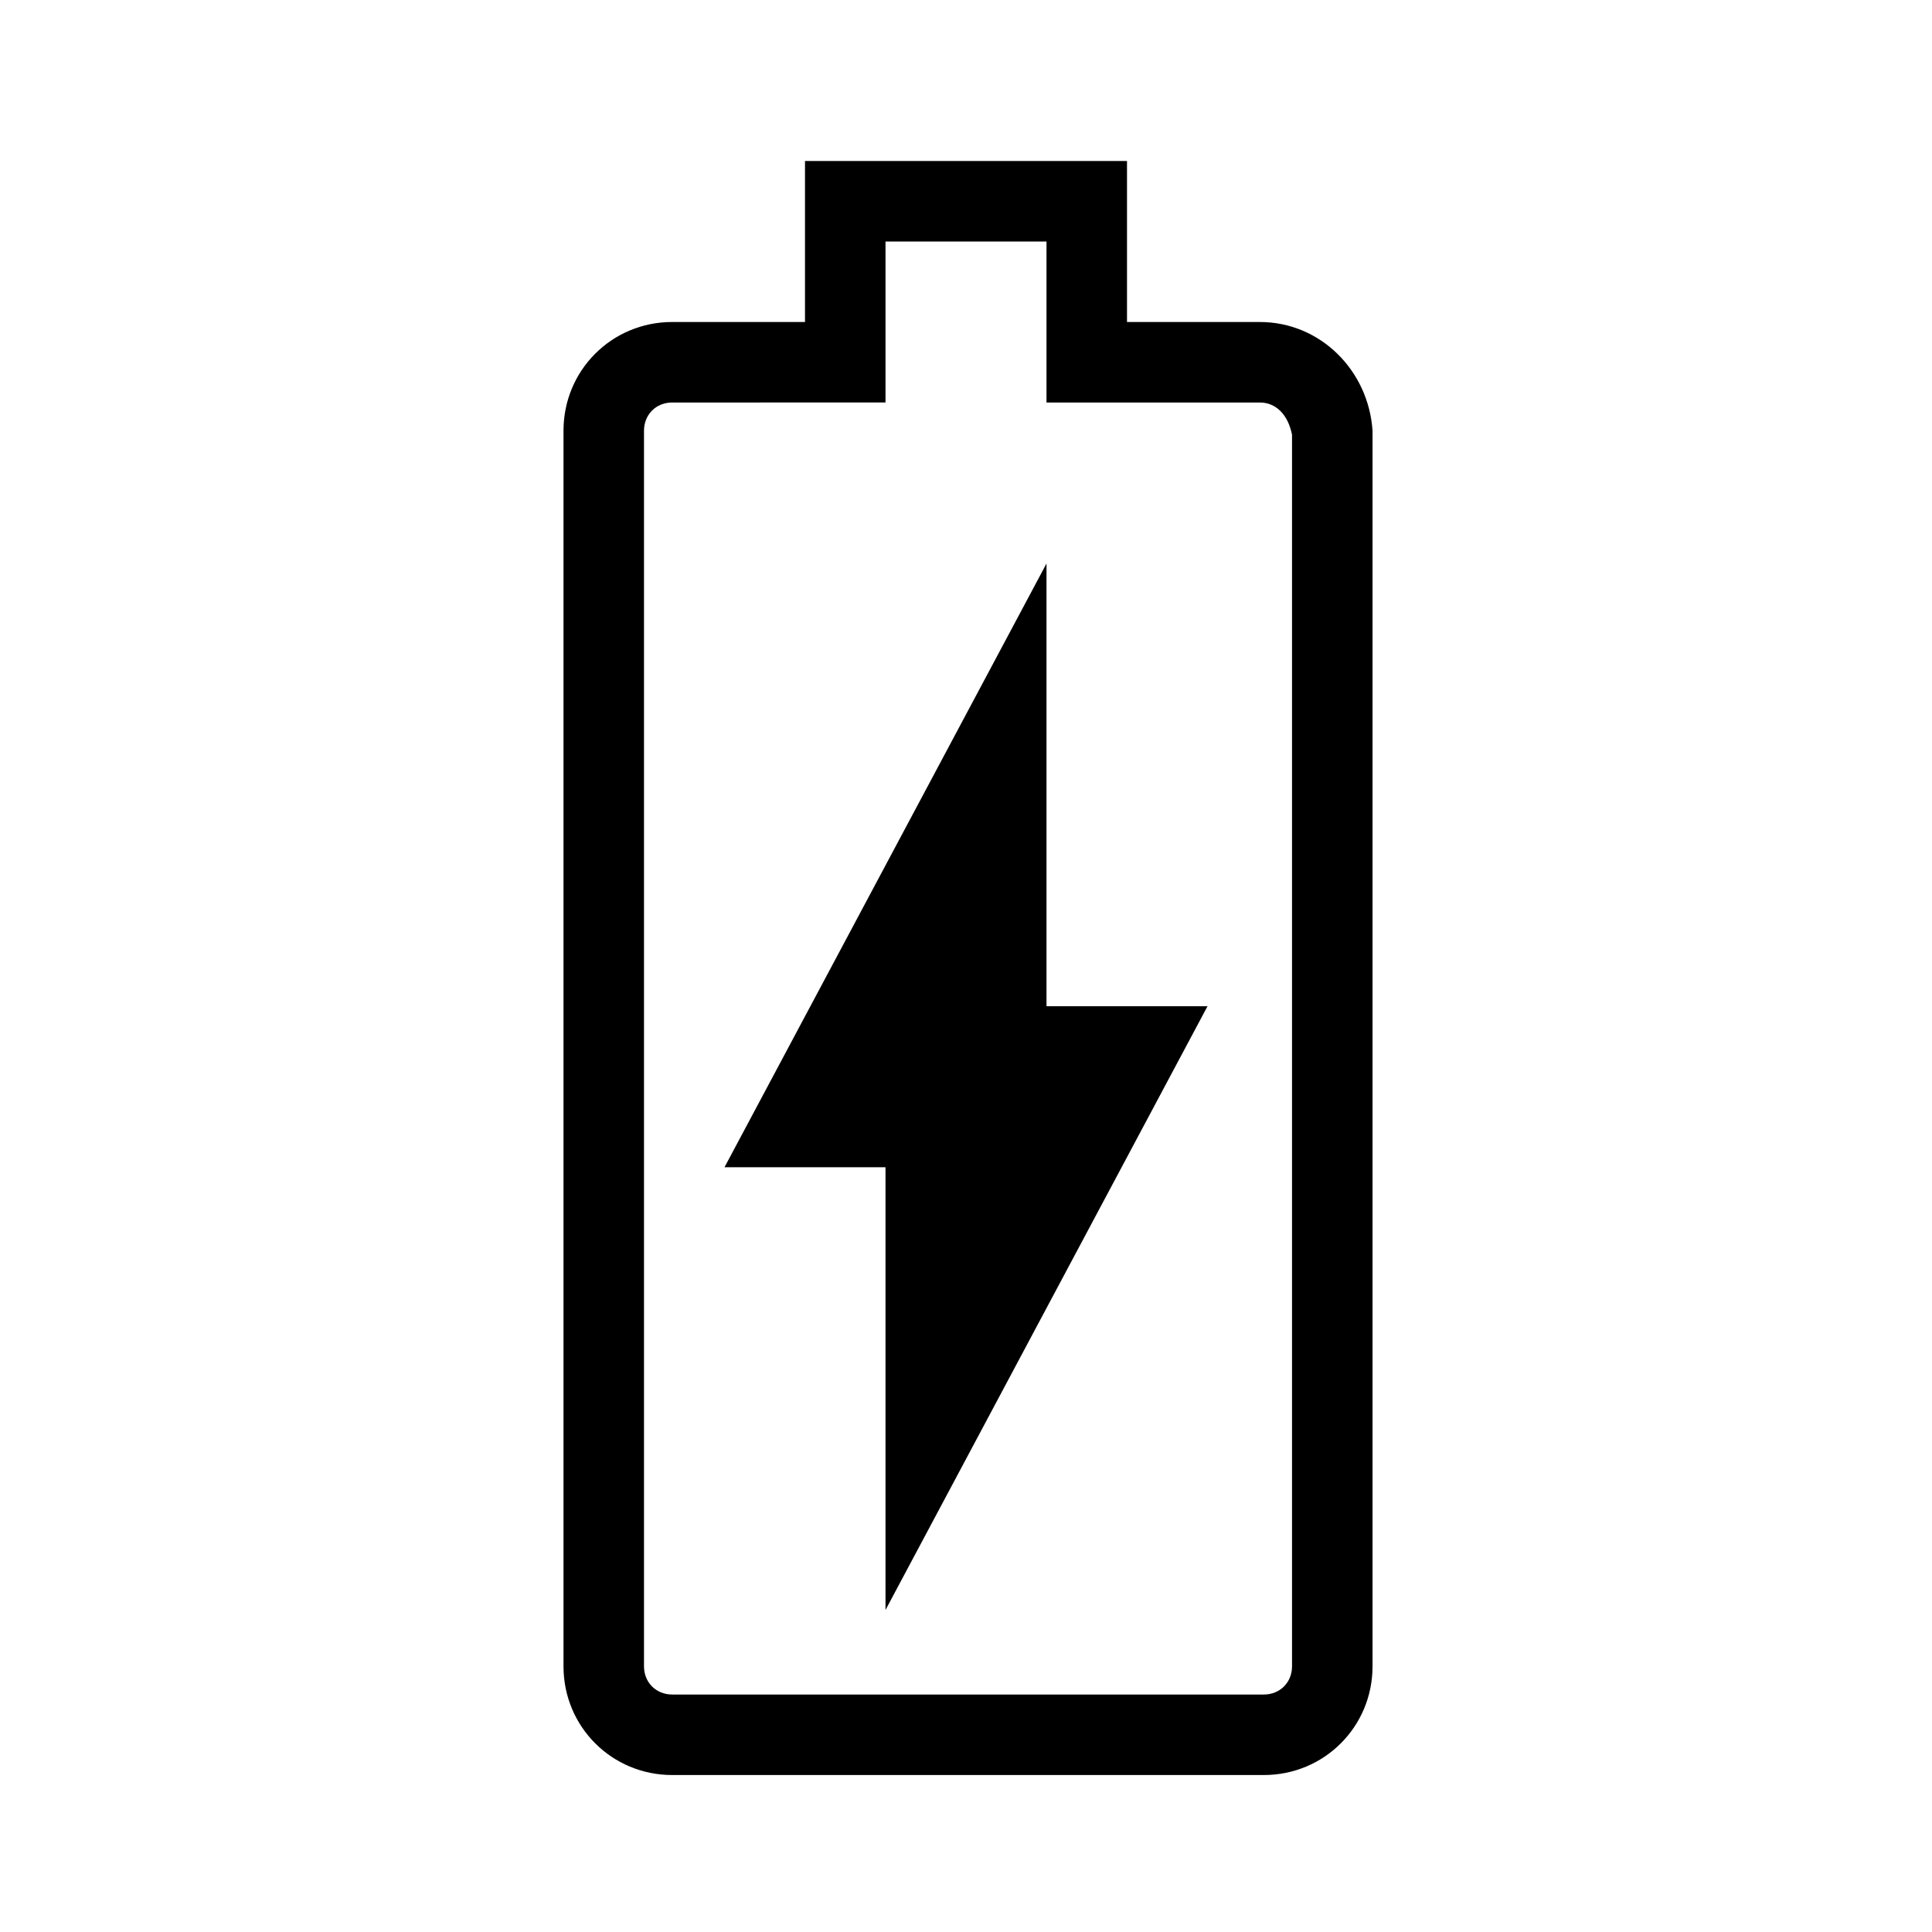 <?xml version="1.0" encoding="utf-8"?>
<!-- Generator: Adobe Illustrator 22.1.0, SVG Export Plug-In . SVG Version: 6.00 Build 0)  -->
<svg version="1.1" id="Ebene_1" xmlns="http://www.w3.org/2000/svg" xmlns:xlink="http://www.w3.org/1999/xlink" x="0px" y="0px"
	 width="48px" height="48px" viewBox="0 0 48 48" enable-background="new 0 0 48 48" xml:space="preserve">
<path fill="#000000" d="M26,6v2v2h2h3.3c0.4,0,0.7,0.3,0.8,0.8v30.6c0,0.4-0.3,0.7-0.7,0.7H16.7c-0.4,0-0.7-0.3-0.7-0.7V10.7
	c0-0.4,0.3-0.7,0.7-0.7H20h2V8V6H26 M28,4h-8v4h-3.3C15.2,8,14,9.2,14,10.7v30.7c0,1.5,1.2,2.7,2.7,2.7h14.7c1.5,0,2.7-1.2,2.7-2.7
	V10.7C34,9.2,32.8,8,31.3,8H28V4L28,4z"/>
<polygon fill="#000000" points="22,40 22,29 18,29 26,14 26,25 30,25 "/>
</svg>
